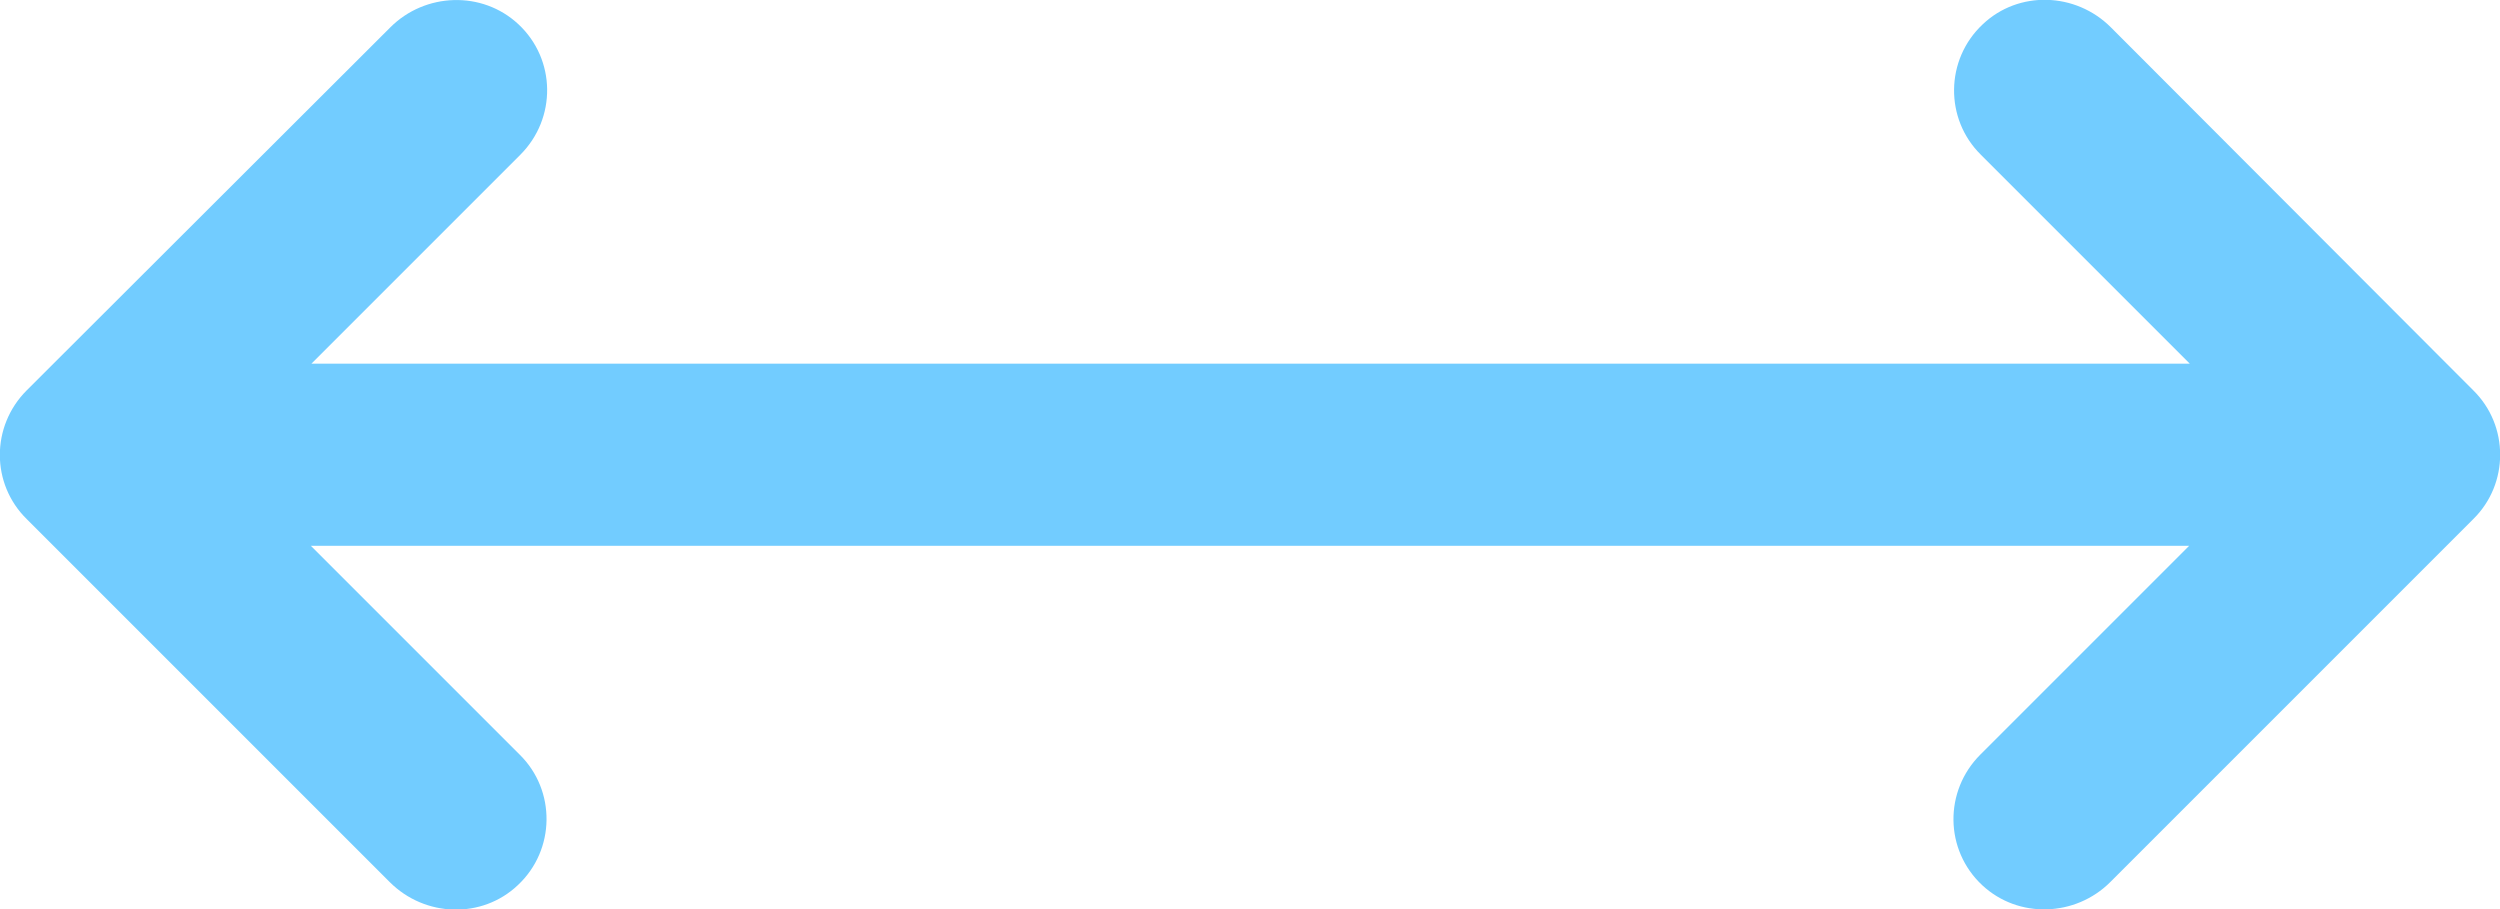 <?xml version="1.0" encoding="utf-8"?>
<!-- Generator: Adobe Illustrator 25.4.1, SVG Export Plug-In . SVG Version: 6.00 Build 0)  -->
<svg version="1.1" id="Layer_1" xmlns="http://www.w3.org/2000/svg" xmlns:xlink="http://www.w3.org/1999/xlink" x="0px" y="0px"
	 viewBox="0 0 411.8 149.8" style="enable-background:new 0 0 411.8 149.8;" xml:space="preserve">
<style type="text/css">
	.st0{fill:#72CCFF;}
</style>
<path class="st0" d="M407.4,64.3L347.7,4.5c-5.8-5.8-15.2-6.1-21.1-0.5c-6.2,5.8-6.3,15.6-0.3,21.5l34.4,34.4l-309.4,0l34.4-34.4
	c6-6,5.9-15.7-0.3-21.5c-6-5.6-15.4-5.2-21.1,0.5L4.4,64.3c-5.9,5.9-5.9,15.4,0,21.2l59.8,59.8c5.8,5.8,15.2,6.1,21.1,0.5
	c6.2-5.8,6.3-15.6,0.3-21.5L51.2,89.9l309.4,0l-34.4,34.4c-6,6-5.9,15.7,0.3,21.5c6,5.6,15.4,5.2,21.1-0.5l59.8-59.8
	C413.3,79.7,413.3,70.1,407.4,64.3z"/>
</svg>
